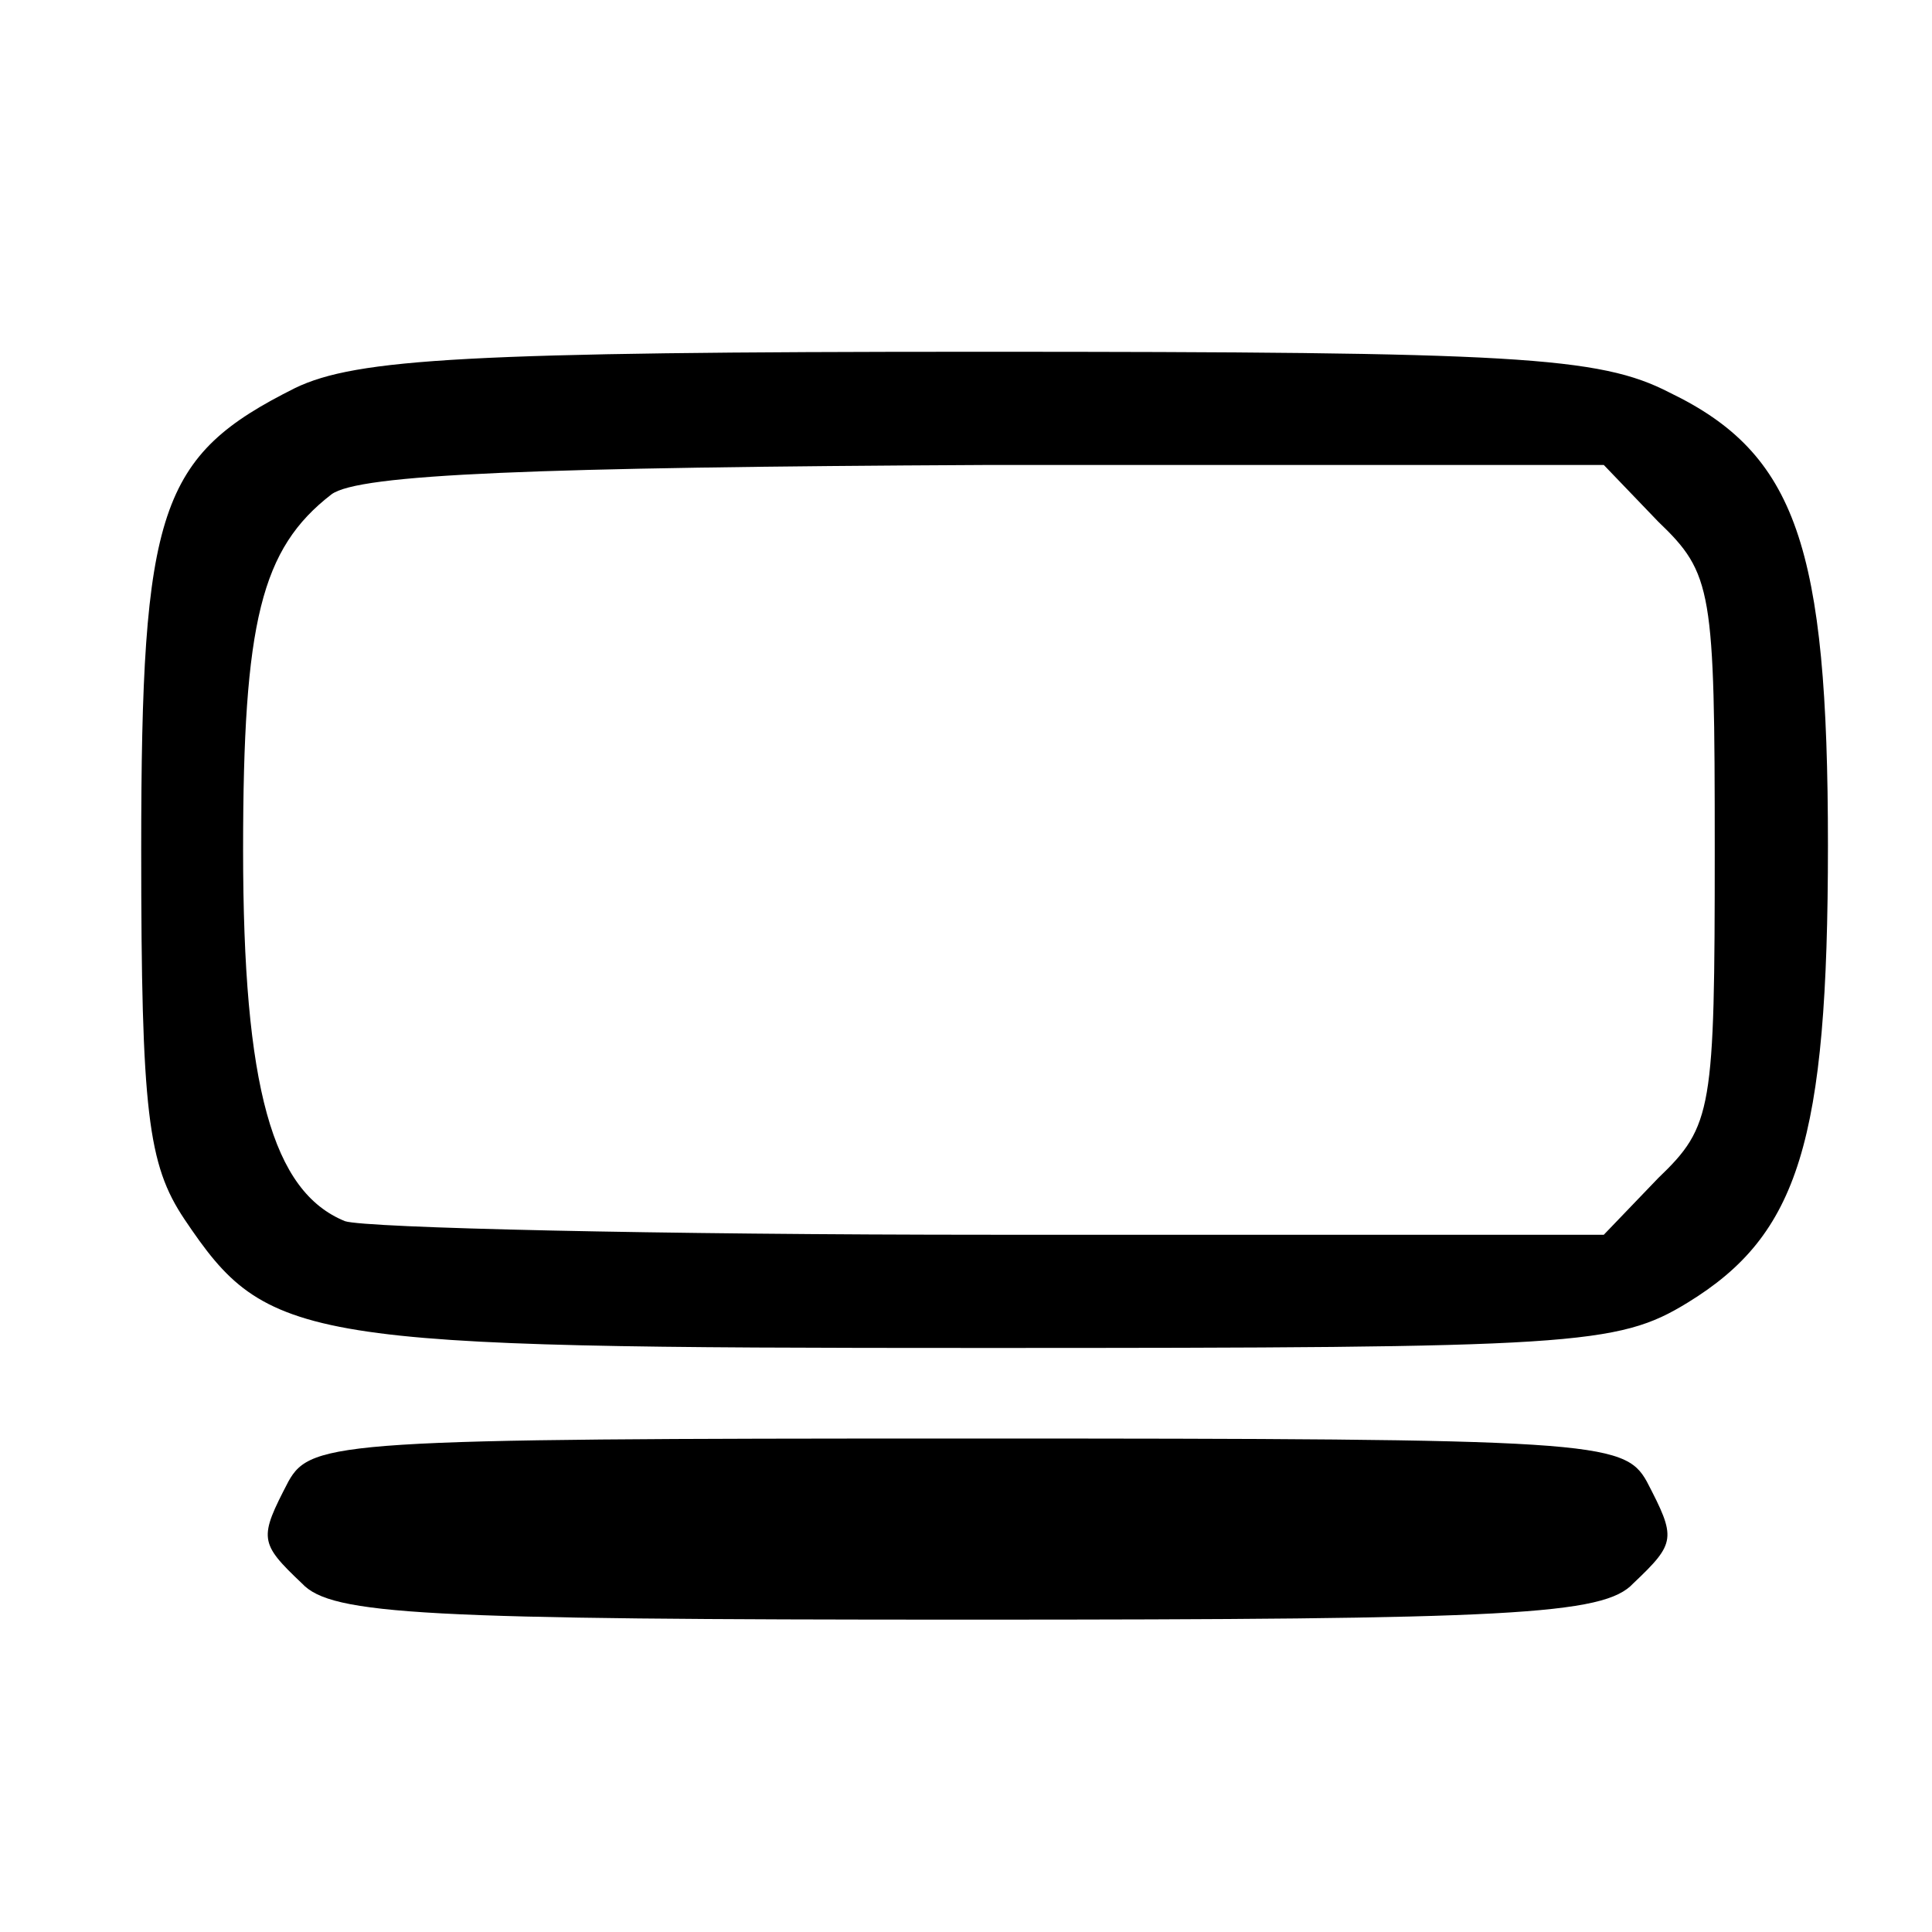 <?xml version="1.0" encoding="UTF-8" standalone="no"?>
<svg
   xmlns:dc="http://purl.org/dc/elements/1.1/"
   xmlns:cc="http://creativecommons.org/ns#"
   xmlns:rdf="http://www.w3.org/1999/02/22-rdf-syntax-ns#"
   xmlns:svg="http://www.w3.org/2000/svg"
   xmlns="http://www.w3.org/2000/svg"
   xmlns:sodipodi="http://sodipodi.sourceforge.net/DTD/sodipodi-0.dtd"
   xmlns:inkscape="http://www.inkscape.org/namespaces/inkscape"
   version="1.0"
   width="64pt"
   height="64pt"
   viewBox="0 0 85.333 85.333"
   preserveAspectRatio="xMidYMid meet"
   id="svg71"
   sodipodi:docname="widescreen.svg"
   inkscape:version="0.92.2 (5c3e80d, 2017-08-06)">
  <defs
     id="defs75" />
  <sodipodi:namedview
     pagecolor="#ffffff"
     bordercolor="#666666"
     borderopacity="1"
     objecttolerance="10"
     gridtolerance="10"
     guidetolerance="10"
     inkscape:pageopacity="0"
     inkscape:pageshadow="2"
     inkscape:window-width="3840"
     inkscape:window-height="2035"
     id="namedview73"
     showgrid="false"
     fit-margin-top="0"
     fit-margin-left="0"
     fit-margin-right="0"
     fit-margin-bottom="0"
     inkscape:zoom="1.84375"
     inkscape:cx="50.836158"
     inkscape:cy="37.333333"
     inkscape:window-x="-13"
     inkscape:window-y="-13"
     inkscape:window-maximized="1"
     inkscape:current-layer="svg71" />
  <g
     transform="matrix(0.1,0,0,-0.1,-5.263,91.537)"
     id="g69"
     style="fill:#000000;stroke:none">
    <path
       d="m 183,744 c -60,-30 -68,-53 -68,-204 0,-116 3,-139 19,-163 37,-55 50,-57 353,-57 261,0 280,1 311,20 49,30 62,71 62,202 0,132 -14,173 -70,200 -31,16 -68,18 -305,18 -225,0 -275,-3 -302,-16 z m 602,-59 c 24,-23 25,-30 25,-145 0,-115 -1,-122 -25,-145 L 761,370 H 491 c -148,0 -277,3 -286,6 -32,13 -45,59 -45,164 0,101 8,133 39,157 12,9 90,12 289,13 h 273 z"
       id="path65"
       inkscape:connector-curvature="0" />
    <path
       d="m 180,261 c -13,-25 -13,-27 6,-45 13,-14 54,-16 294,-16 240,0 281,2 294,16 19,18 19,20 6,45 -10,18 -24,19 -300,19 -276,0 -290,-1 -300,-19 z"
       id="path67"
       inkscape:connector-curvature="0" />
  </g>
</svg>
